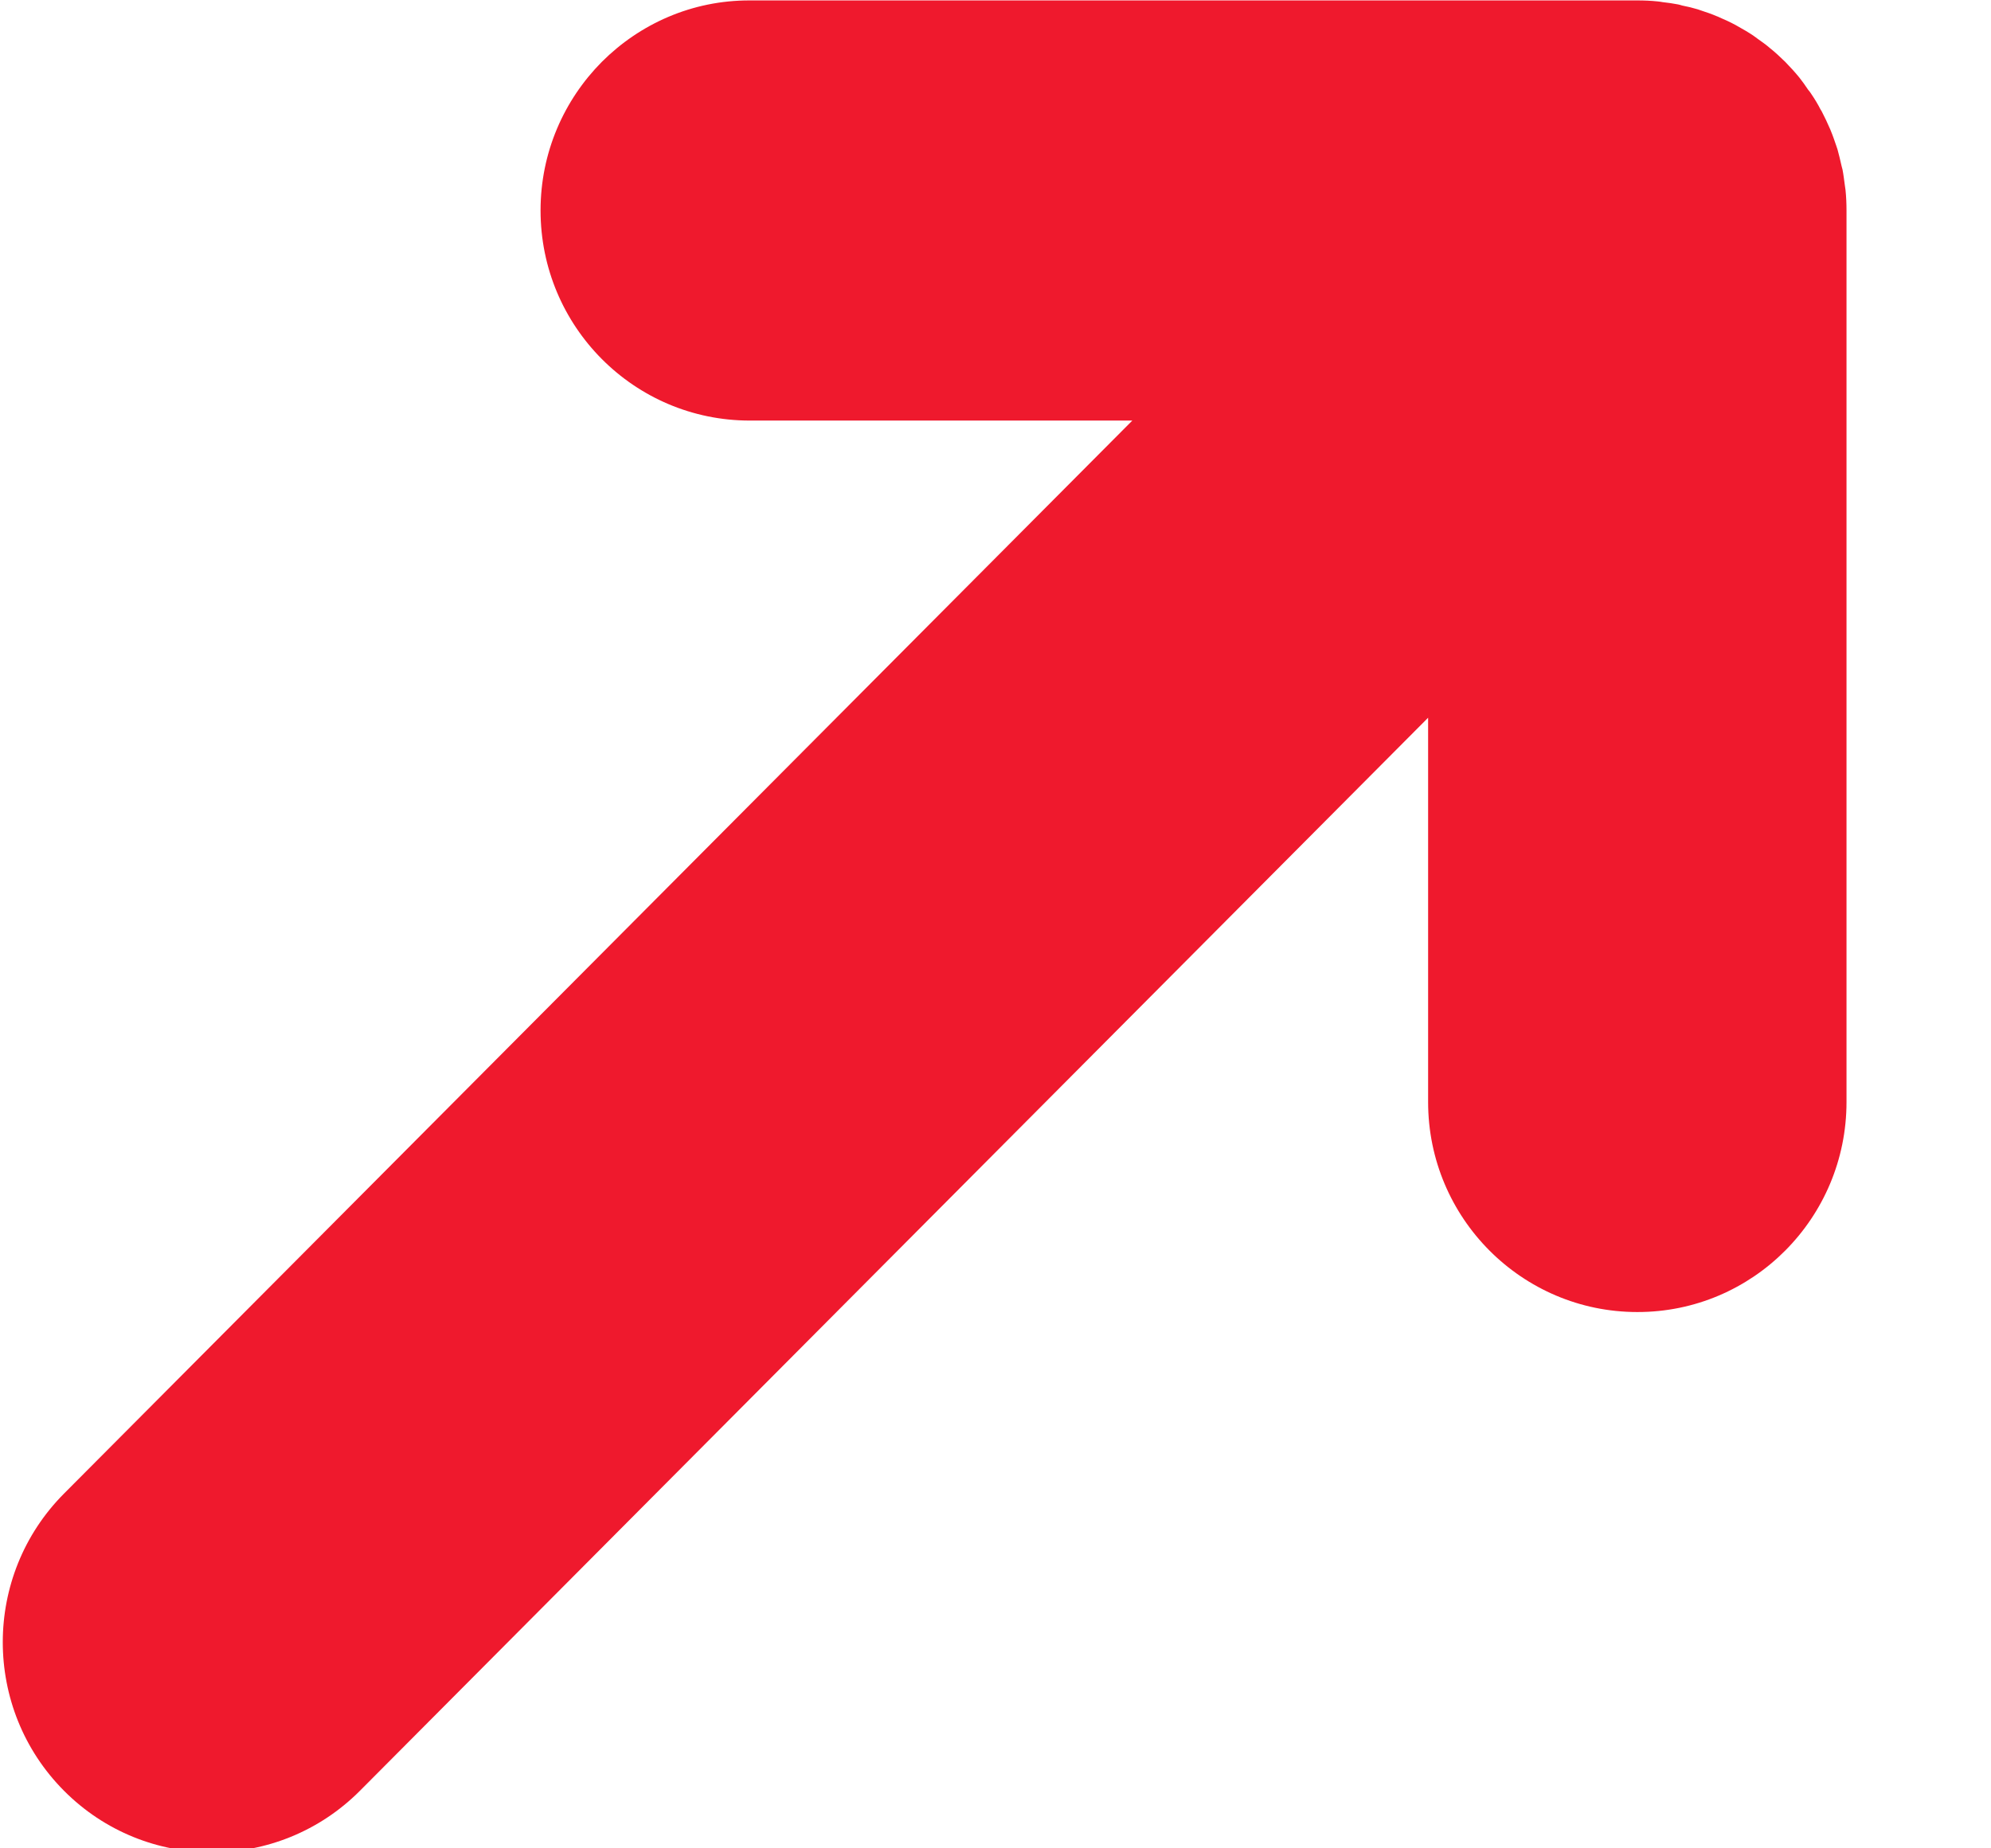 <svg
 xmlns="http://www.w3.org/2000/svg"
 xmlns:xlink="http://www.w3.org/1999/xlink"
 width="14px" height="13px">
<path fill-rule="evenodd"  fill="rgb(239, 25, 45)"
 d="M7.962,2.958 L0.450,10.505 C-0.124,11.082 -0.124,12.018 0.450,12.595 C1.024,13.172 1.956,13.172 2.531,12.595 L10.042,5.048 L10.042,7.751 C10.042,8.566 10.701,9.228 11.513,9.228 C12.325,9.229 12.984,8.567 12.984,7.751 L12.984,1.481 C12.984,1.433 12.982,1.384 12.977,1.336 C12.976,1.324 12.973,1.313 12.972,1.301 C12.967,1.265 12.963,1.229 12.956,1.193 C12.954,1.183 12.950,1.173 12.948,1.162 C12.940,1.125 12.931,1.089 12.921,1.052 C12.919,1.045 12.916,1.038 12.914,1.031 C12.901,0.993 12.888,0.954 12.872,0.916 C12.871,0.911 12.868,0.907 12.866,0.902 C12.849,0.863 12.831,0.824 12.811,0.786 C12.809,0.781 12.805,0.776 12.802,0.771 C12.783,0.734 12.761,0.697 12.737,0.662 C12.730,0.651 12.723,0.641 12.714,0.631 C12.695,0.602 12.674,0.573 12.652,0.545 C12.621,0.507 12.588,0.471 12.553,0.435 C12.518,0.401 12.482,0.367 12.444,0.337 C12.417,0.313 12.387,0.293 12.358,0.272 C12.348,0.265 12.338,0.257 12.328,0.250 C12.292,0.226 12.256,0.205 12.218,0.184 C12.214,0.182 12.209,0.179 12.204,0.176 C12.167,0.156 12.128,0.138 12.088,0.121 C12.084,0.119 12.079,0.116 12.074,0.115 C12.037,0.099 11.999,0.086 11.959,0.073 C11.953,0.071 11.946,0.068 11.939,0.066 C11.902,0.055 11.866,0.046 11.829,0.039 C11.819,0.036 11.809,0.033 11.799,0.031 C11.763,0.024 11.727,0.019 11.691,0.015 C11.680,0.013 11.668,0.011 11.656,0.010 C11.609,0.005 11.561,0.003 11.513,0.003 L5.272,0.003 C4.866,0.002 4.499,0.168 4.232,0.435 C3.966,0.703 3.801,1.072 3.801,1.480 C3.801,2.297 4.460,2.958 5.272,2.958 L7.962,2.958 Z"/>
</svg>
